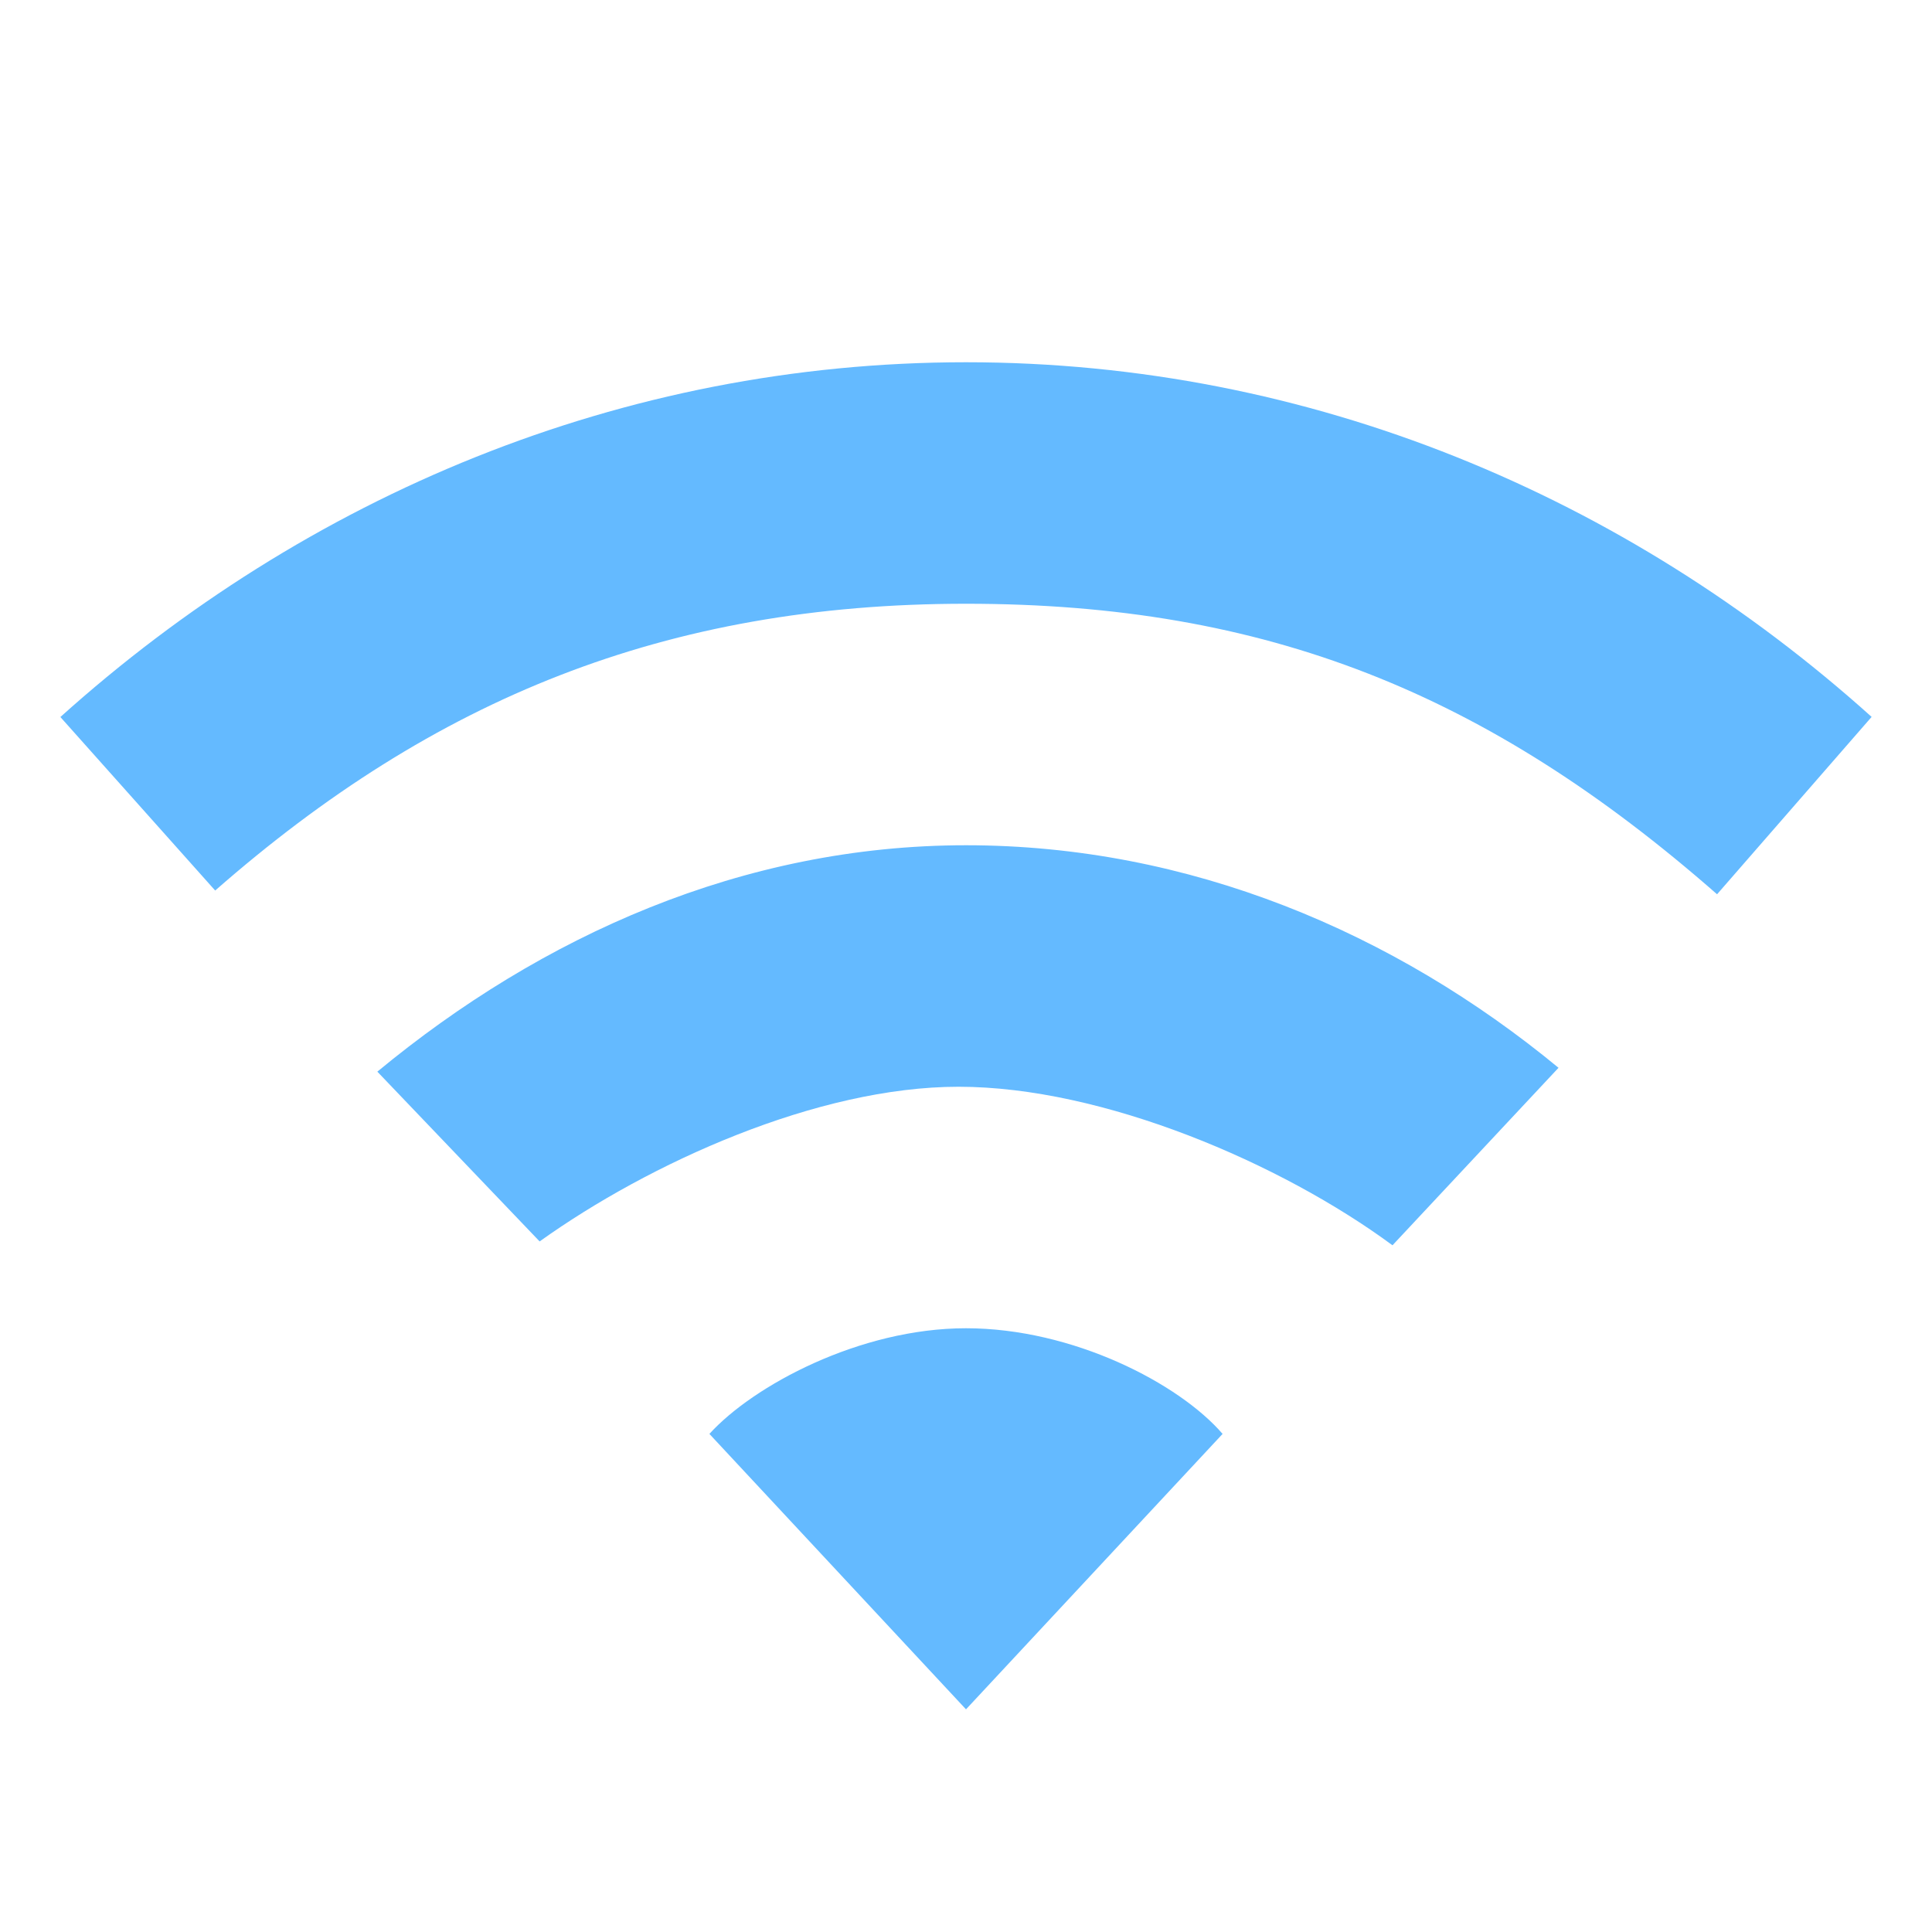 <?xml version="1.0" encoding="UTF-8" standalone="no"?>
<svg
   xmlns:dc="http://purl.org/dc/elements/1.1/"
   xmlns:cc="http://creativecommons.org/ns#"
   xmlns:rdf="http://www.w3.org/1999/02/22-rdf-syntax-ns#"
   xmlns:svg="http://www.w3.org/2000/svg"
   xmlns="http://www.w3.org/2000/svg"
   height="16"
   width="16"
   id="svg2"
   version="1.1">
  <defs
     id="defs10" />
  <g
     transform="translate(-413 351)"
     id="g4">
    <path
       color="#000"
       d="M421-348c-2.853 0-5.468 1.111-7.5 2.938l1.282 1.437c1.811-1.588 3.732-2.375 6.218-2.375 2.487 0 4.32.74 6.22 2.406l1.28-1.469c-2.031-1.826-4.646-2.937-7.5-2.937zm0 4c-1.847 0-3.514.75-4.875 1.875l1.344 1.406c.907-.649 2.299-1.281 3.469-1.281 1.198 0 2.674.634 3.594 1.313l1.375-1.47C424.546-343.28 422.848-344 421-344zm0 4c-.883 0-1.764.477-2.125.875l2.125 2.281 2.125-2.281c-.36-.418-1.24-.875-2.125-.875z"
       fill="#666"
       overflow="visible"
       style="marker:none;fill:#64baff;fill-opacity:1"
       id="path6" />
  </g>
</svg>

